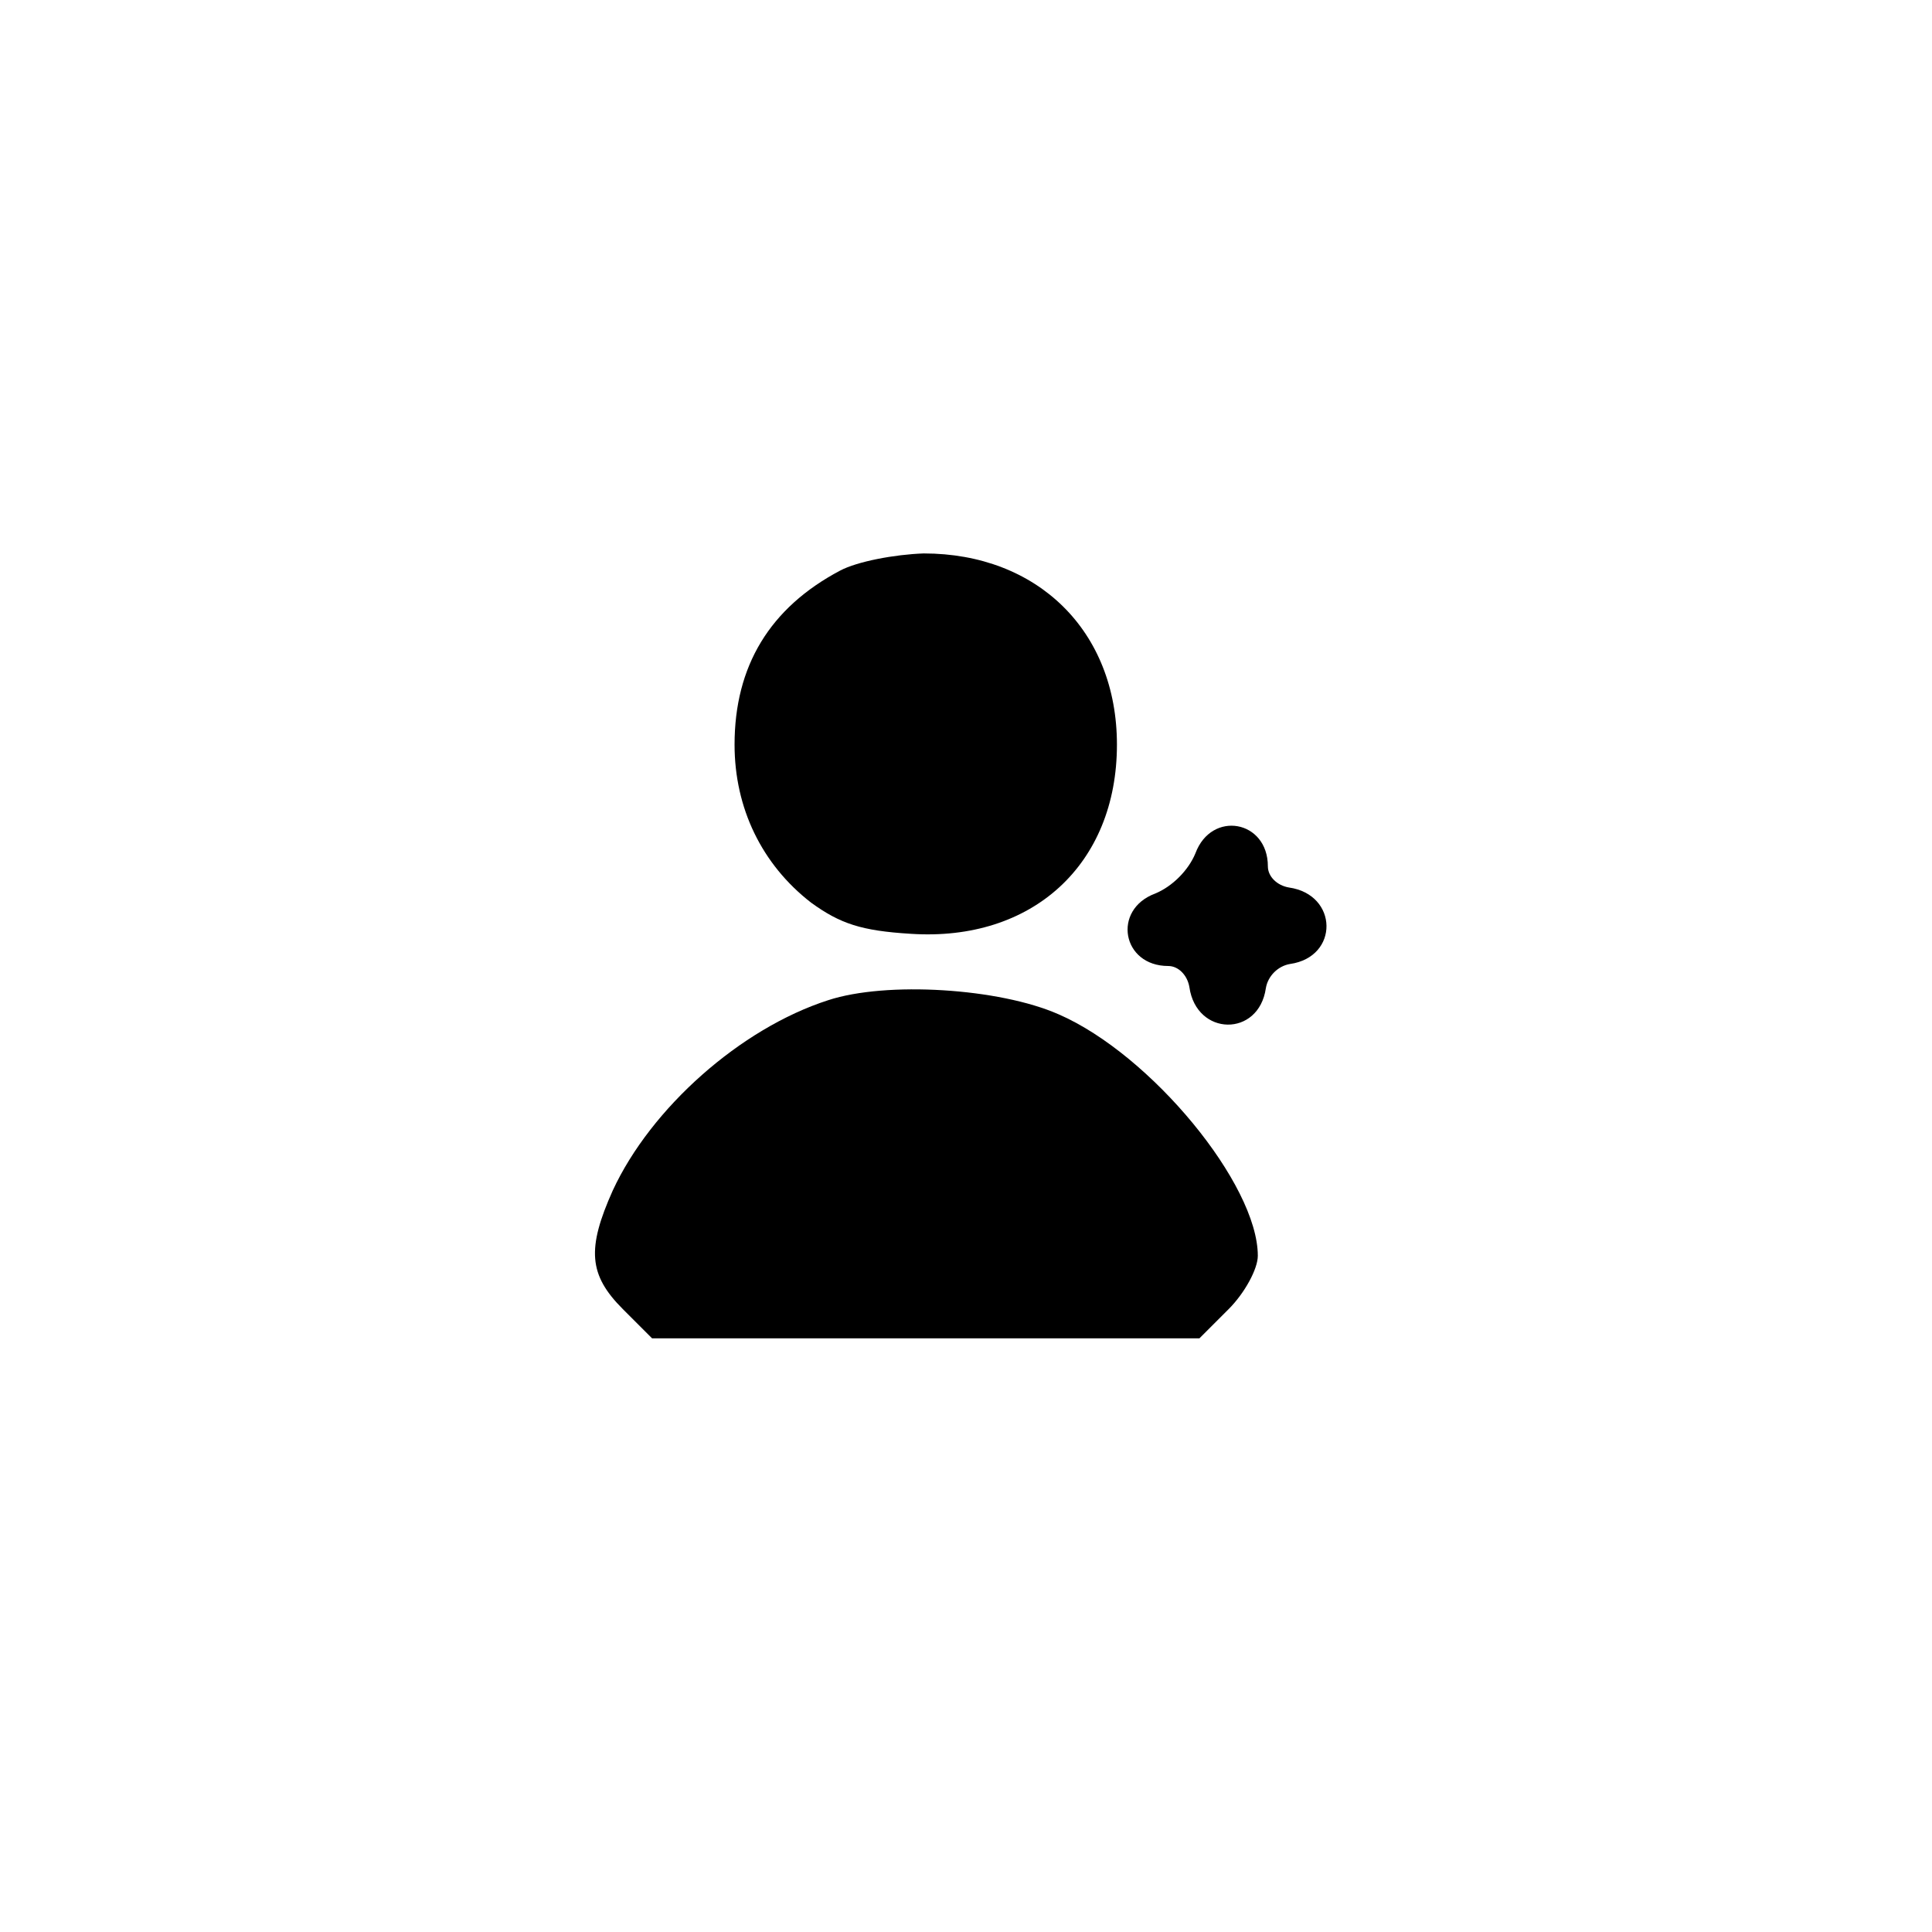 <?xml version="1.0" standalone="no"?>
<!DOCTYPE svg PUBLIC "-//W3C//DTD SVG 20010904//EN"
 "http://www.w3.org/TR/2001/REC-SVG-20010904/DTD/svg10.dtd">
<svg version="1.0" xmlns="http://www.w3.org/2000/svg"
 width="192pt" height="192pt" viewBox="0 0 192 192"
 preserveAspectRatio="xMidYMid meet">
<g transform="translate(0,192) scale(0.1,-0.1)"
fill="#000000" stroke="none">
811 c445 -92 729 -532 635 -987 -62 -301 -295 -546 -601 -630 -91 -26 -329
-26 -420 0 -291 80 -516 305 -596 596 -26 91 -26 329 0 420 120 433 542 692
982 601z"/>
<path d="M835 1353 c-70 -37 -105 -95 -105 -173 0 -63 27 -119 76 -157 29 -21
50 -28 99 -31 121 -8 205 69 205 188 0 113 -79 190 -192 190 -29 -1 -66 -8
-83 -17z"/>
<path d="M1188 1072 c-7 -17 -23 -33 -40 -40 -43 -16 -33 -72 13 -72 10 0 19
-9 21 -21 7 -49 69 -50 76 -1 2 12 12 22 24 24 49 7 48 69 -1 76 -12 2 -21 11
-21 21 0 46 -56 56 -72 13z"/>
<path d="M823 926 c-87 -28 -176 -107 -214 -189 -26 -58 -24 -84 10 -118 l29
-29 272 0 272 0 29 29 c16 16 29 40 29 53 0 71 -106 200 -198 240 -59 26 -171
33 -229 14z"/>
</g>
</svg>
